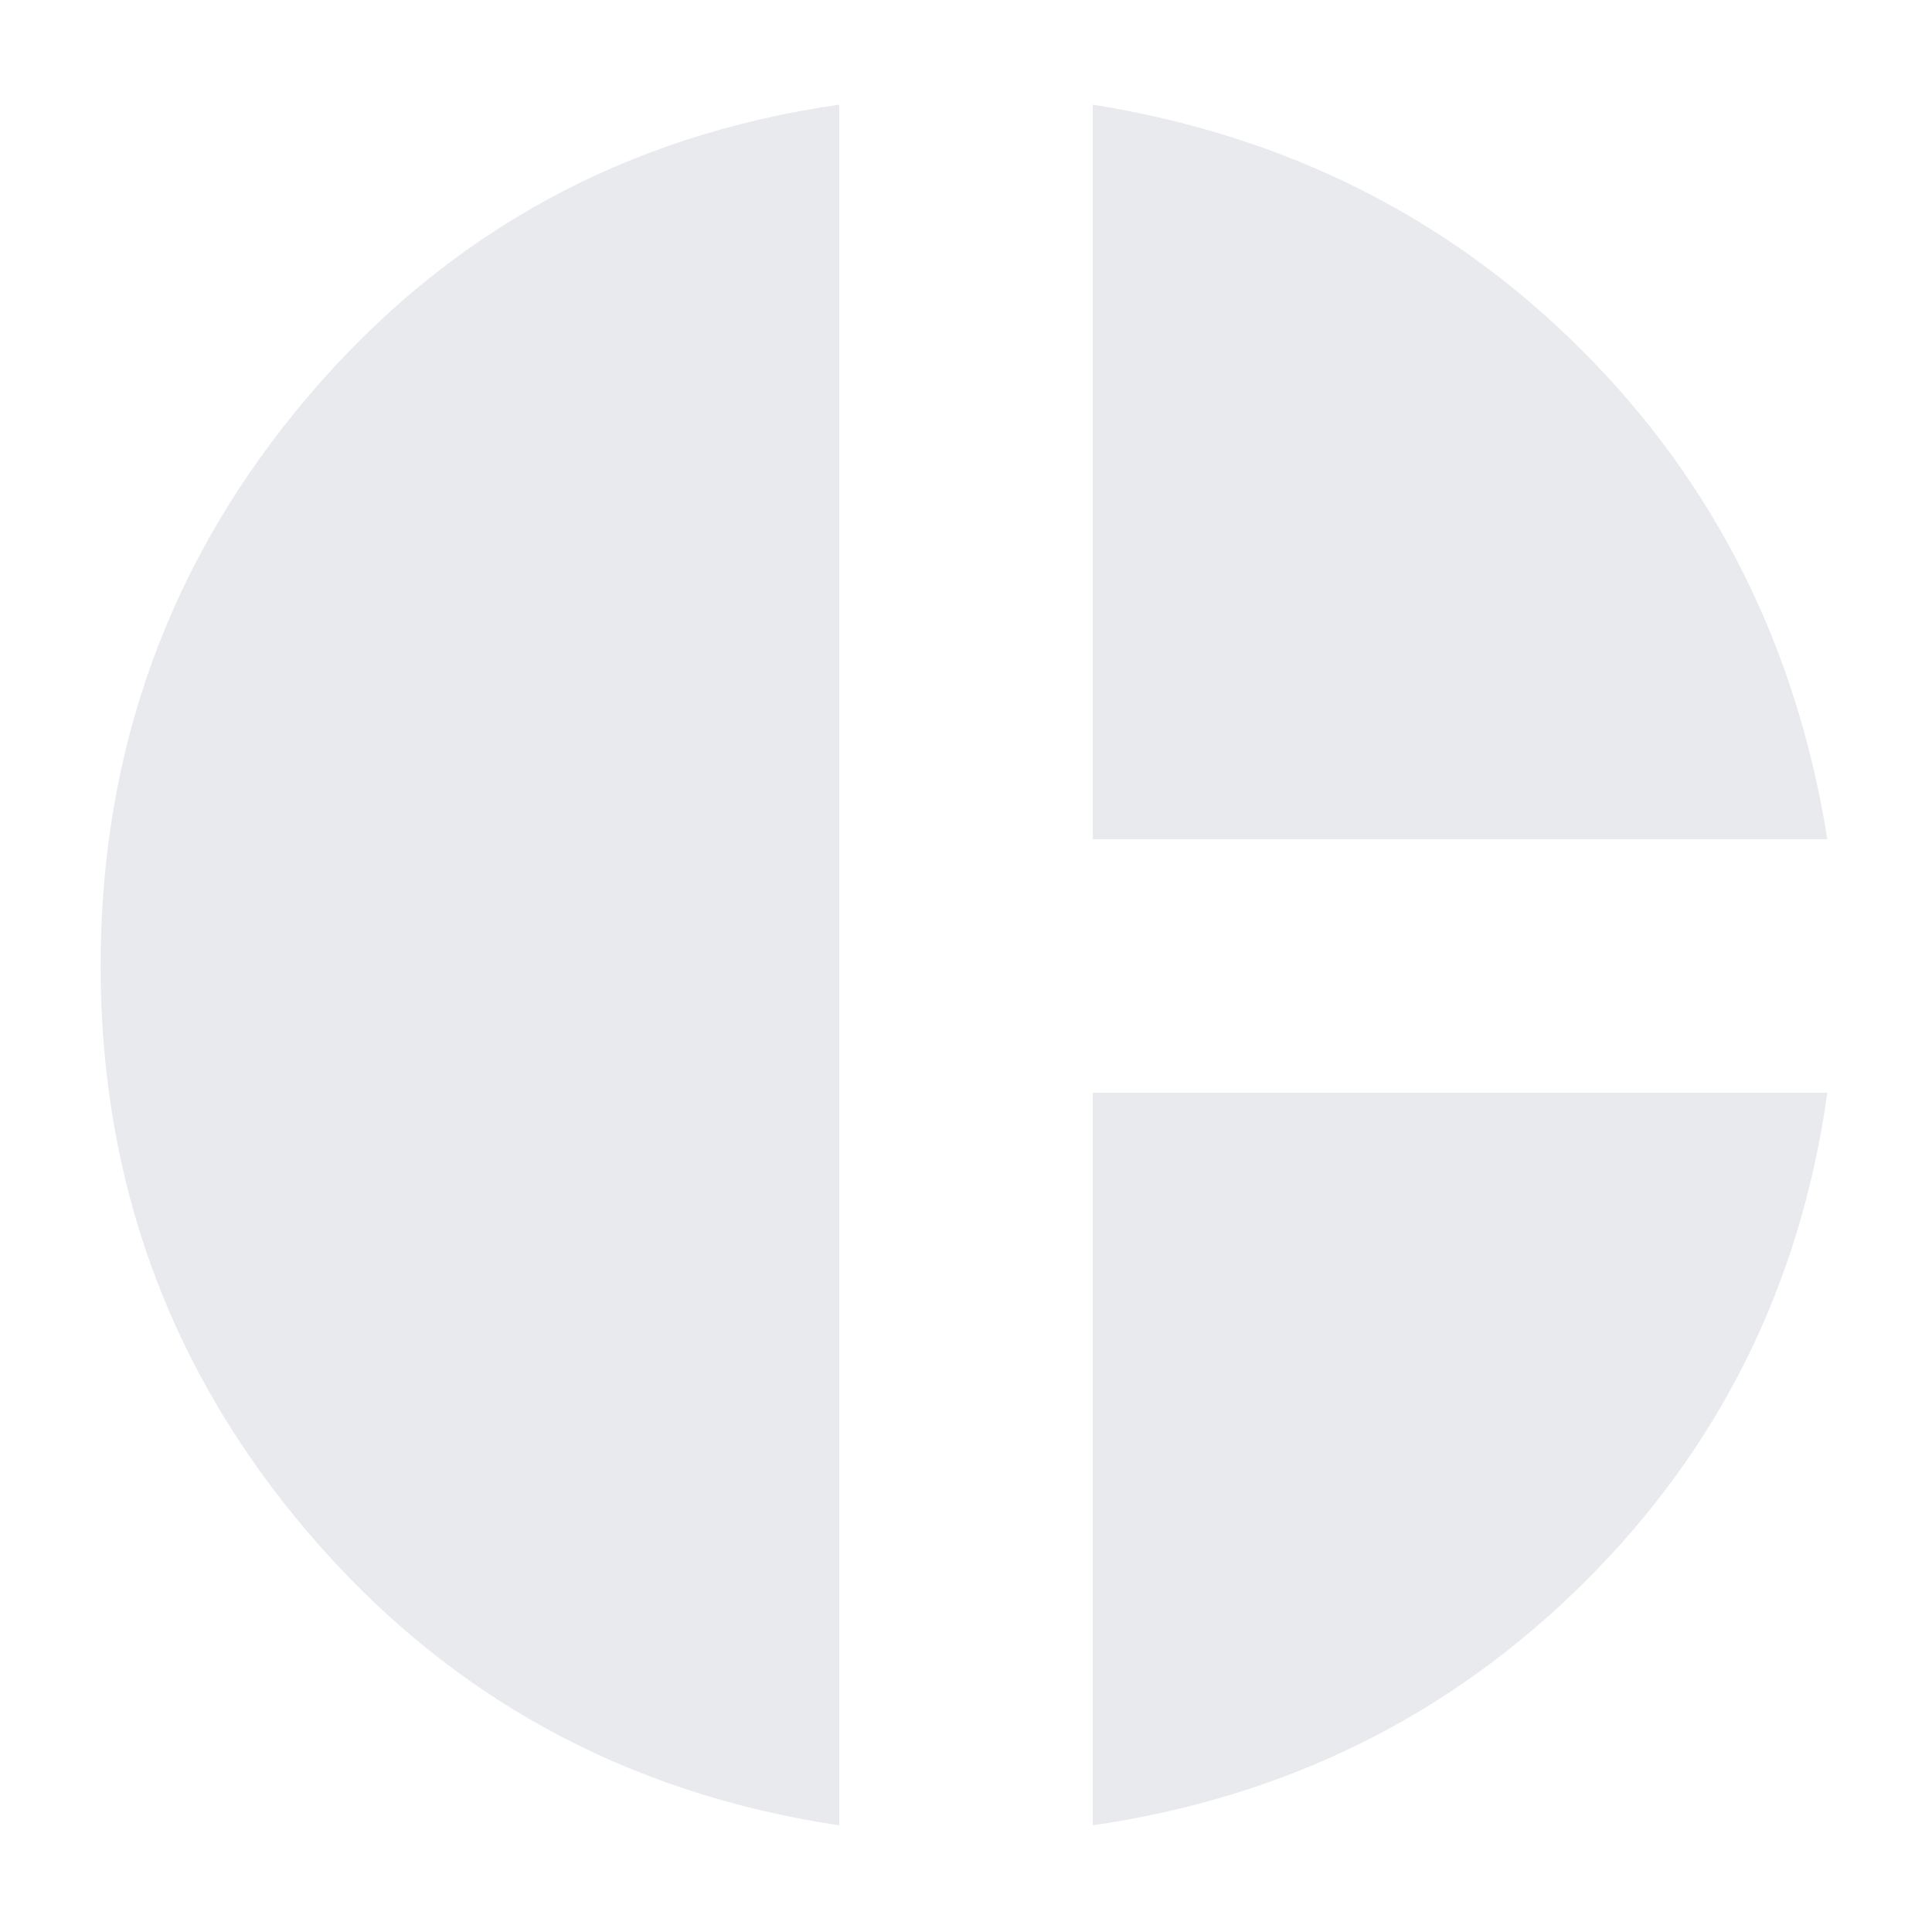 <svg xmlns="http://www.w3.org/2000/svg" height="24px" viewBox="0 -960 960 960" width="24px" fill="#e8eaed"><path d="M543-543v-365q144 23 243 122t122 243H543ZM417-53Q257-77 153.5-198T50-480q0-162 103.5-283.5T417-908v855Zm126 0v-364h365q-20 143-120.5 243T543-53Z"/></svg>